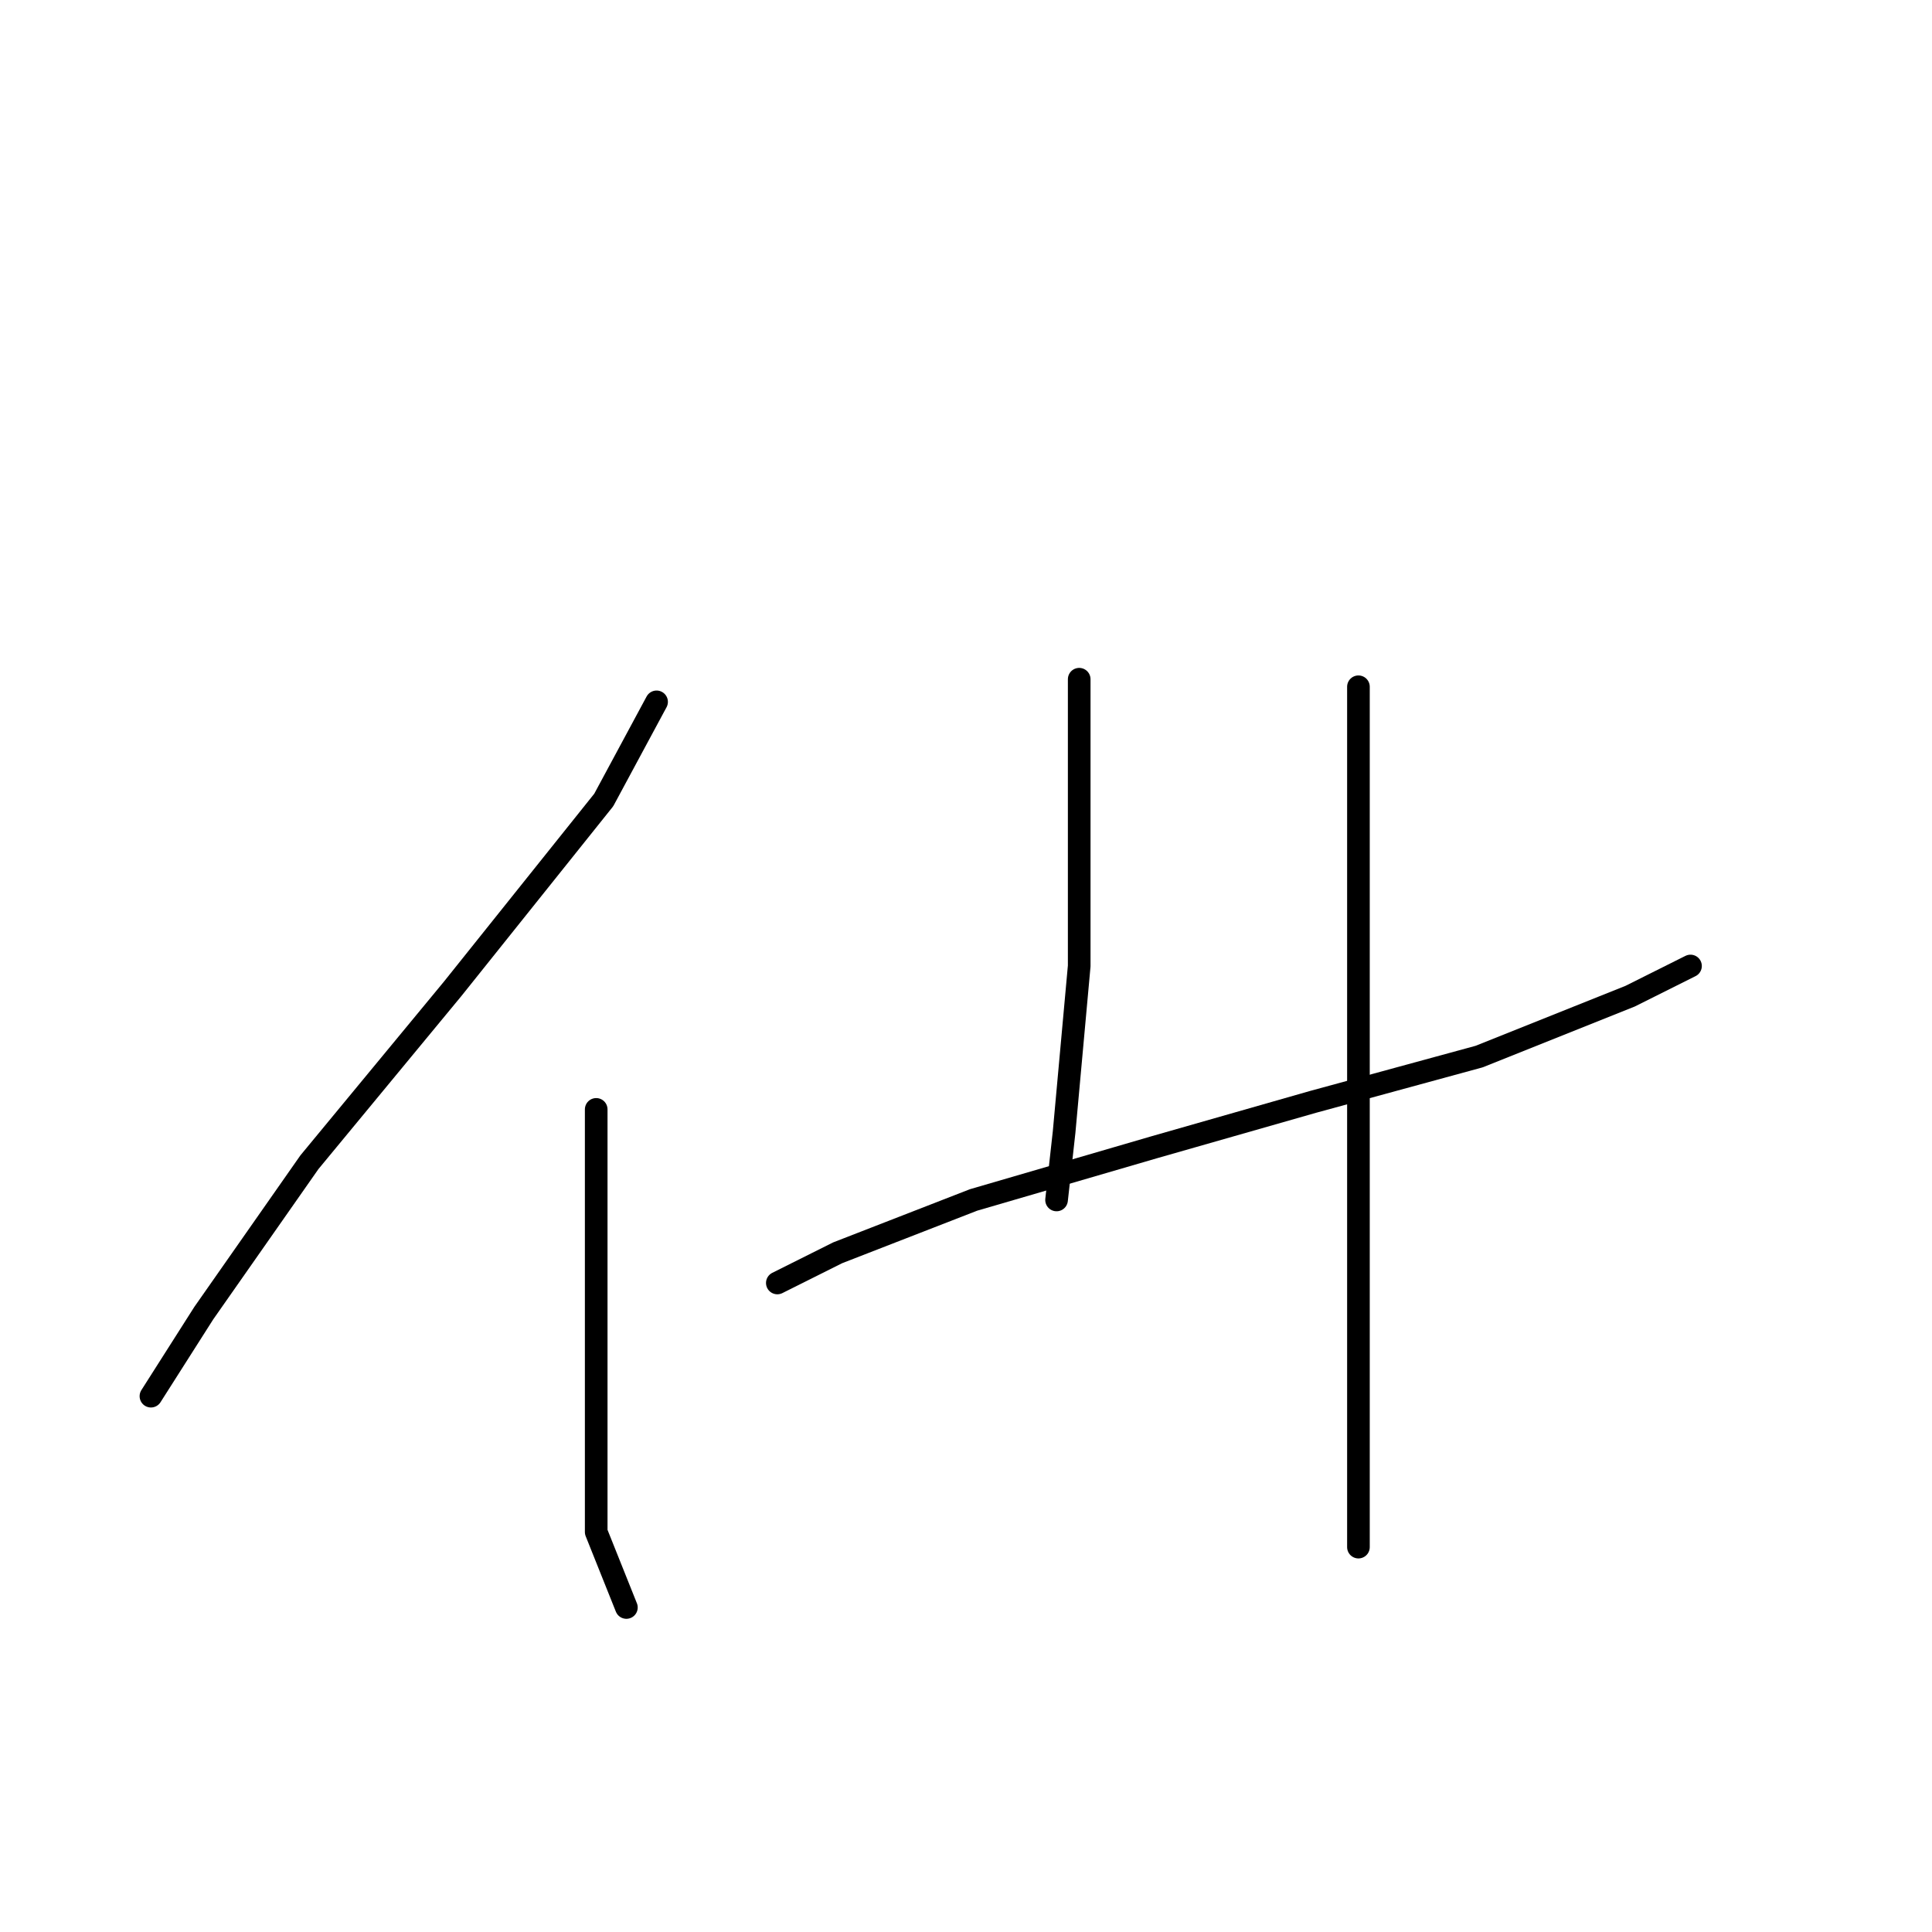 <?xml version="1.0" standalone="no"?>
    <svg width="256" height="256" xmlns="http://www.w3.org/2000/svg" version="1.1">
    <polyline stroke="black" stroke-width="3" stroke-linecap="round" fill="transparent" stroke-linejoin="round" points="87 93 80 106 60 131 41 154 27 174 20 185 20 185 " />
        <polyline stroke="black" stroke-width="3" stroke-linecap="round" fill="transparent" stroke-linejoin="round" points="79 147 79 166 79 184 79 203 83 213 83 213 " />
        <polyline stroke="black" stroke-width="3" stroke-linecap="round" fill="transparent" stroke-linejoin="round" points="143 90 143 108 143 128 141 150 140 159 140 159 " />
        <polyline stroke="black" stroke-width="3" stroke-linecap="round" fill="transparent" stroke-linejoin="round" points="103 170 111 166 129 159 153 152 174 146 196 140 216 132 224 128 224 128 " />
        <polyline stroke="black" stroke-width="3" stroke-linecap="round" fill="transparent" stroke-linejoin="round" points="180 91 180 113 180 137 180 172 180 205 180 205 " />
        </svg>